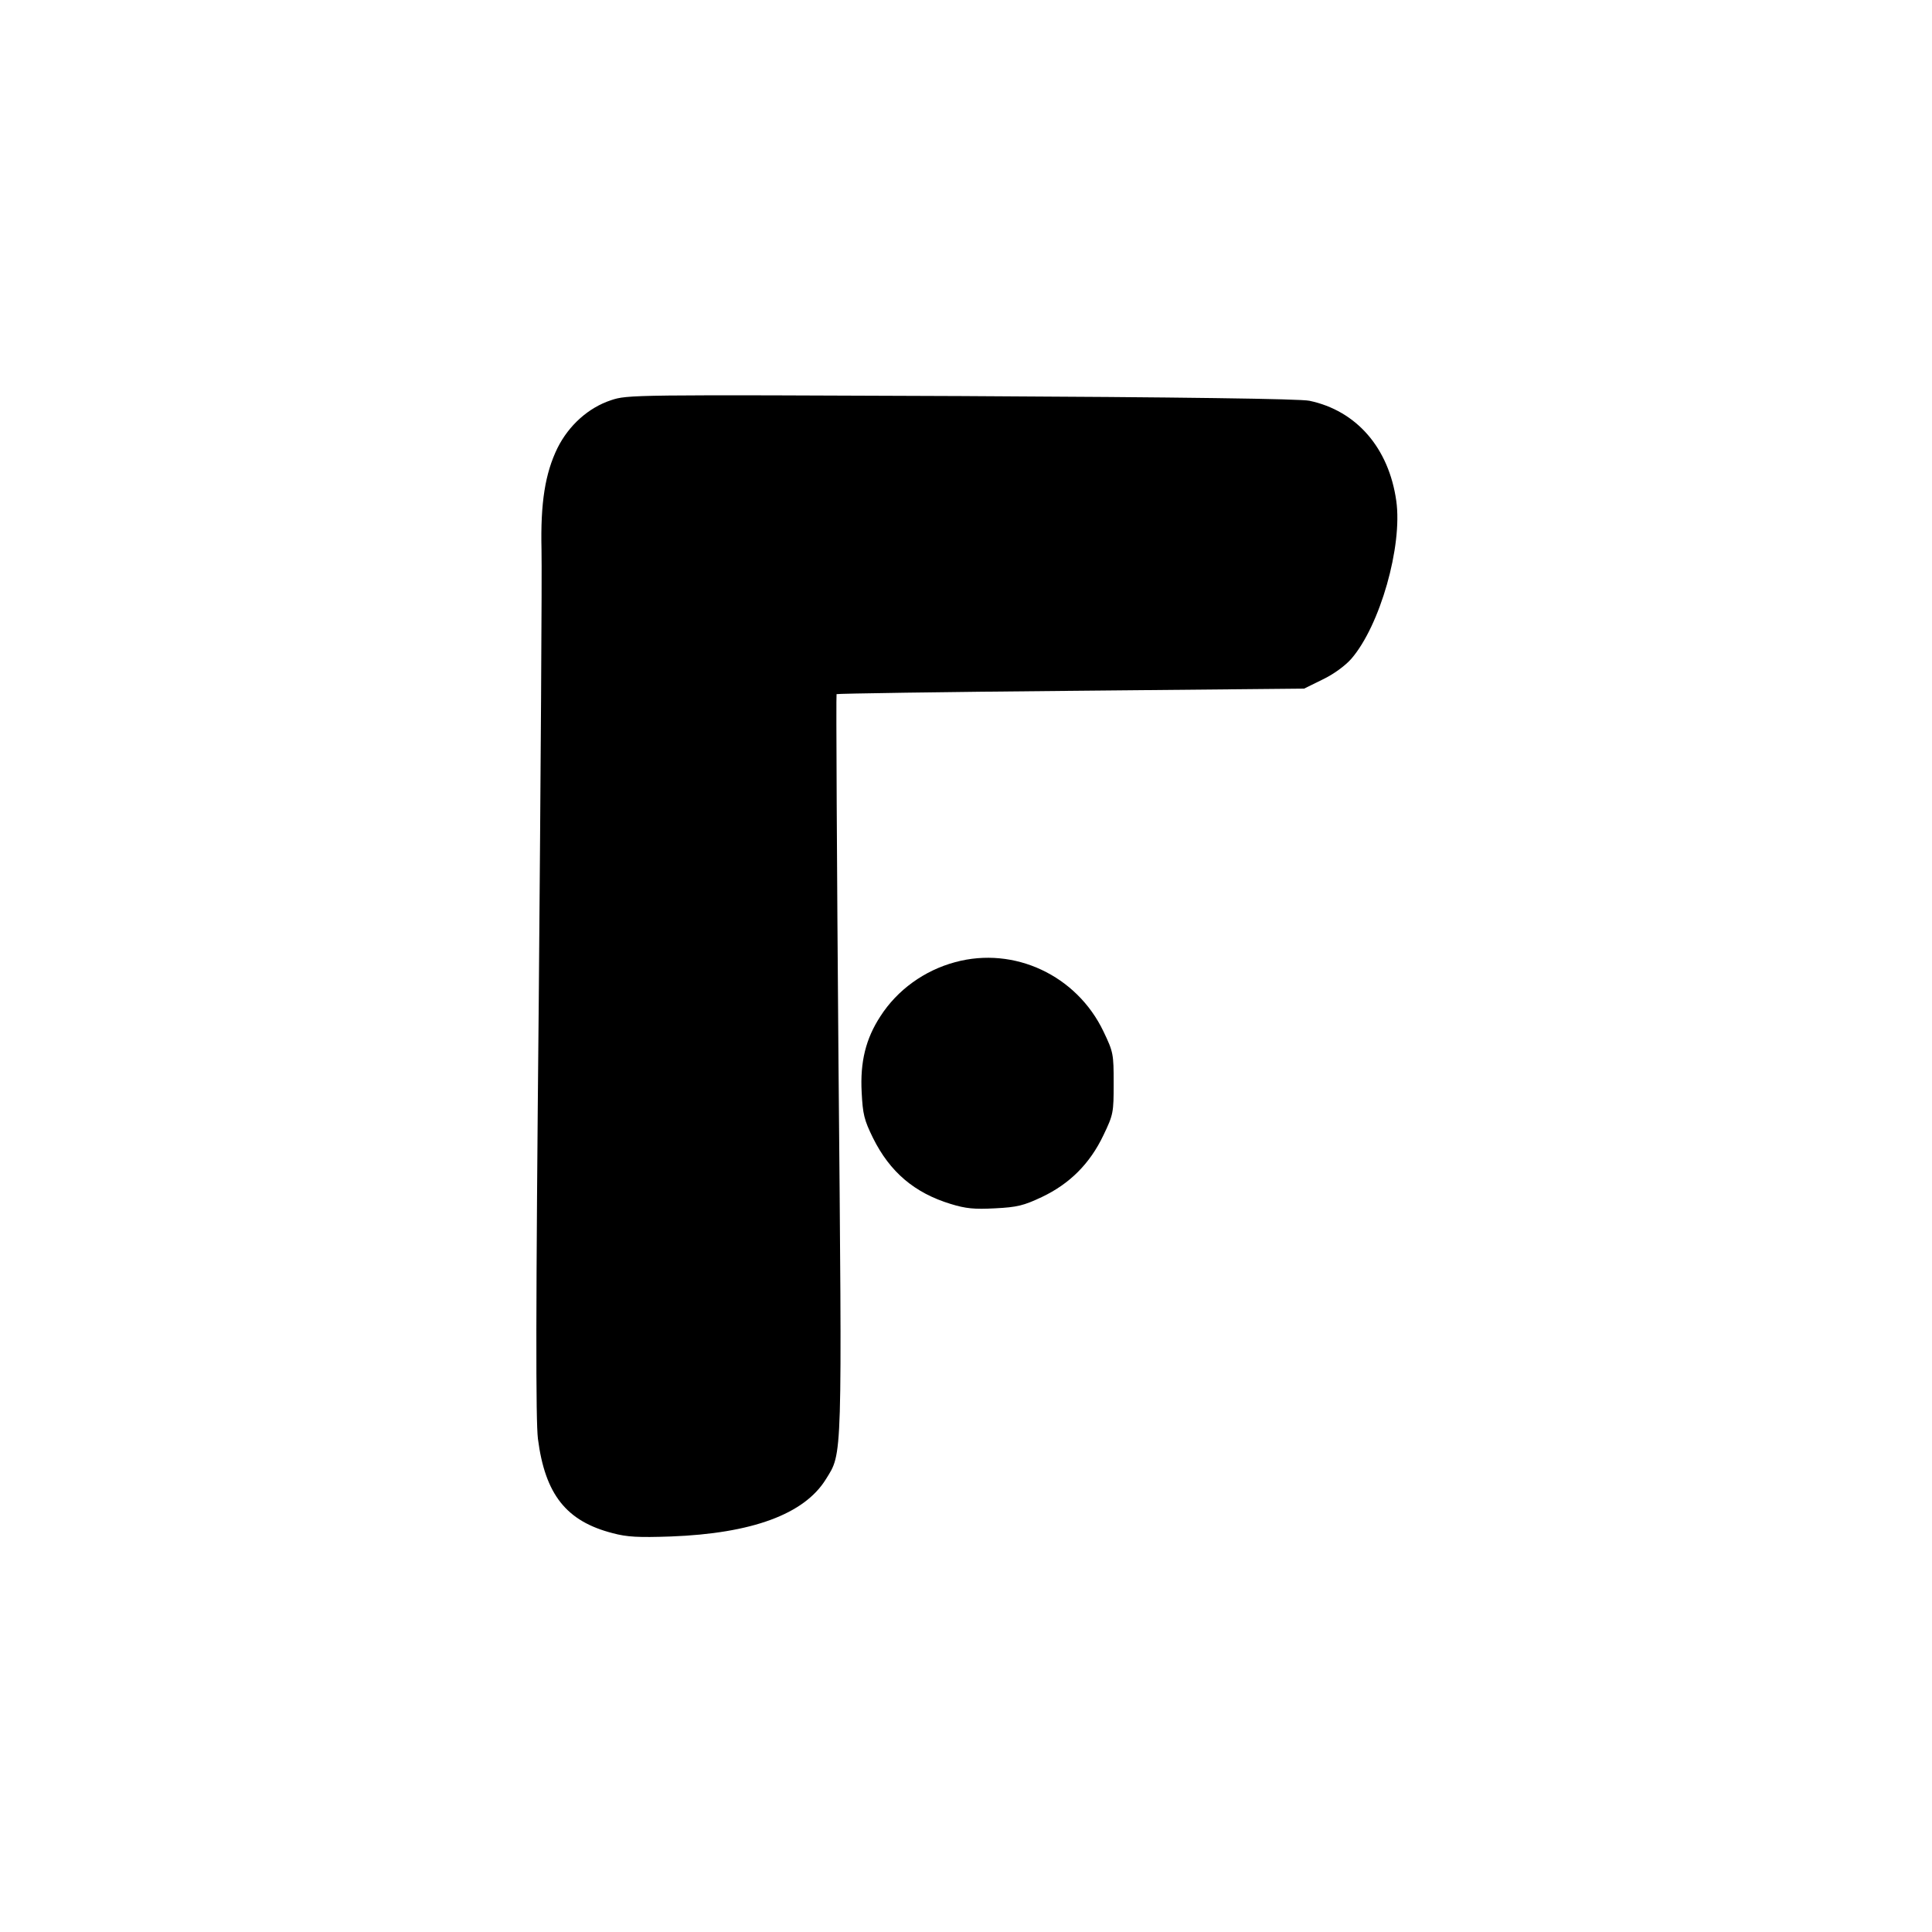<?xml version="1.0" standalone="no"?>
<!DOCTYPE svg PUBLIC "-//W3C//DTD SVG 20010904//EN"
 "http://www.w3.org/TR/2001/REC-SVG-20010904/DTD/svg10.dtd">
<svg version="1.0" xmlns="http://www.w3.org/2000/svg"
 width="700pt" height="700pt" viewBox="0 0 700 700"
 preserveAspectRatio="xMidYMid meet">
<g transform="translate(0,700) scale(0.1,-0.1)"
fill="#000000" stroke="none">
<path d="M2214 5550 c-82 -27 -153 -91 -194 -173 -45 -92 -62 -199 -58 -369 2
-79 -3 -816 -10 -1638 -11 -1121 -11 -1517 -3 -1583 26 -202 103 -299 271
-342 52 -14 93 -16 210 -12 295 11 484 81 562 207 61 98 59 53 46 1512 -6 731
-9 1330 -7 1333 3 2 385 8 850 12 l844 8 67 33 c40 19 82 50 104 75 104 120
186 408 163 572 -27 192 -144 327 -315 363 -33 7 -459 13 -1260 17 -1196 5
-1210 5 -1270 -15z"/>
<path d="M3461 3514 c-112 -30 -210 -101 -271 -196 -53 -81 -74 -165 -68 -276
4 -79 9 -100 41 -165 61 -123 150 -199 281 -239 55 -17 86 -20 161 -16 81 4
104 10 170 41 101 48 174 121 223 224 36 75 37 82 37 188 0 106 -1 113 -37
188 -97 203 -323 309 -537 251z"/>
</g>
</svg>
